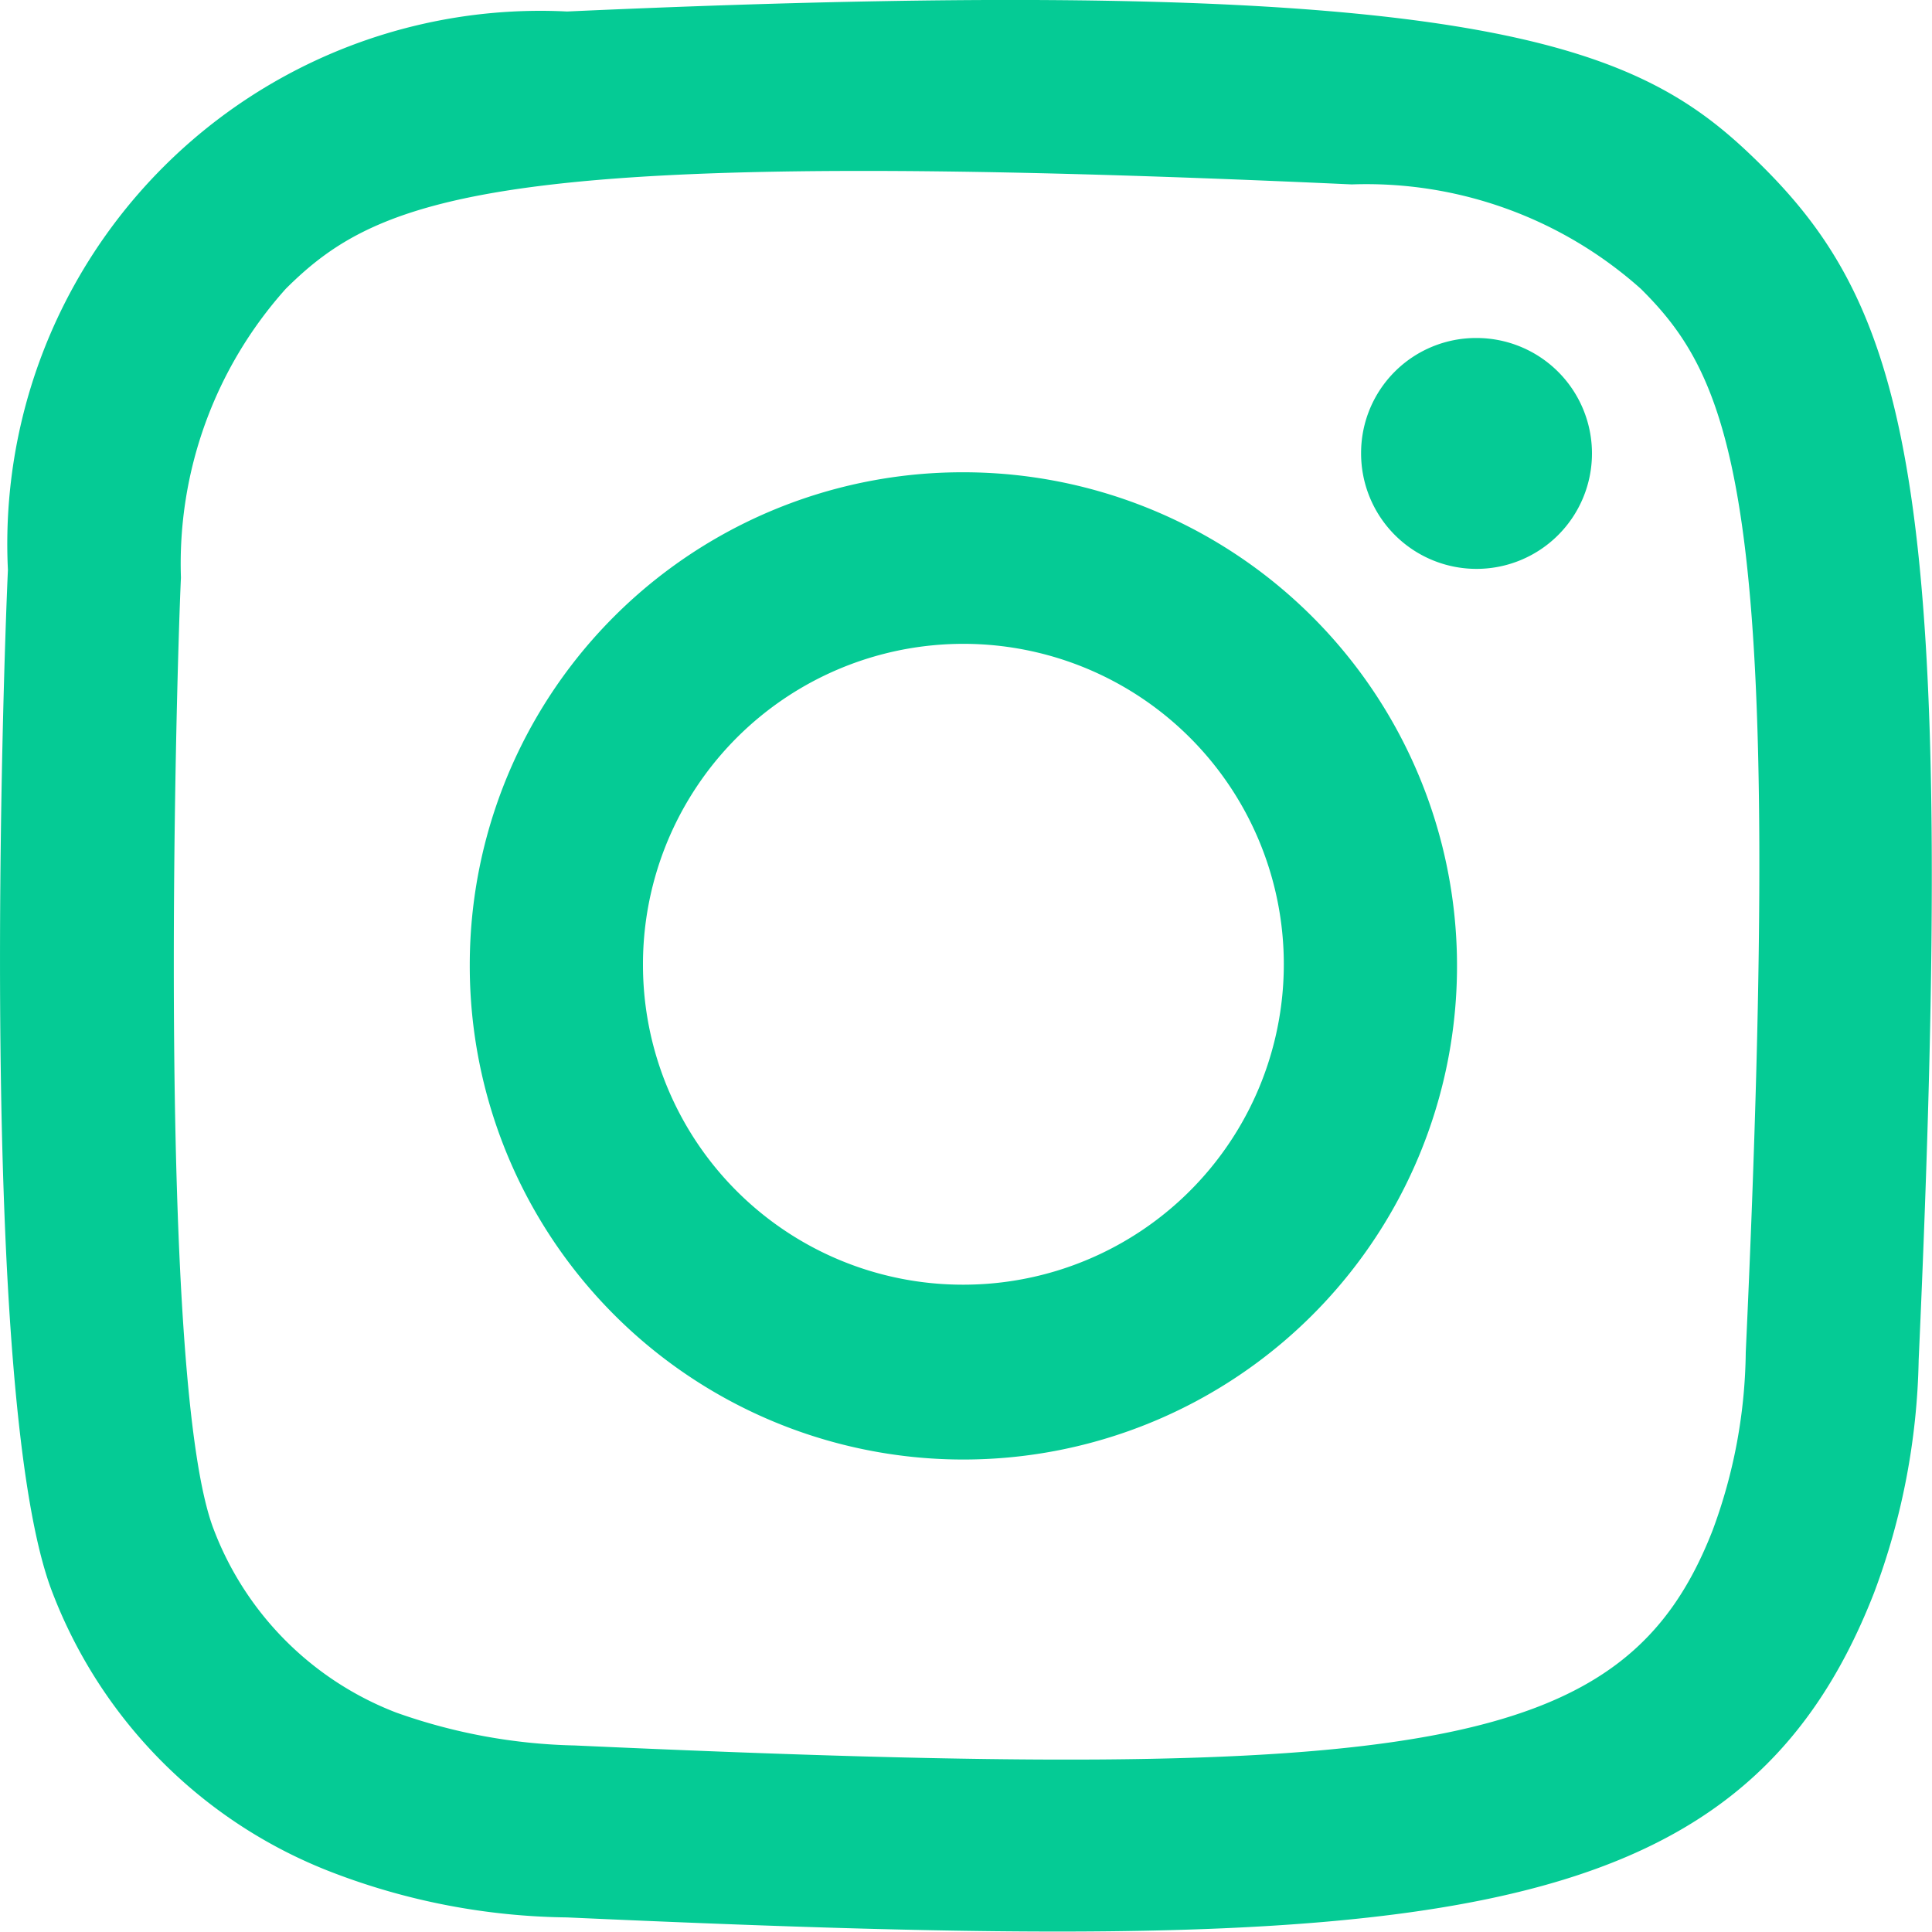 <svg xmlns="http://www.w3.org/2000/svg" width="20" height="19.996" viewBox="0 0 20 19.996">
  <g id="instagram" transform="translate(0 -0.001)">
    <g id="Dribbble-Light-Preview" transform="translate(-340 -7439)">
      <g id="icons" transform="translate(56 160)">
        <path id="instagram-_167_" data-name="instagram-[#167]" d="M289.87,7279.12a5.518,5.518,0,0,0-5.788,5.78c-.046,1-.314,8.6.462,10.59a5.034,5.034,0,0,0,2.911,2.9,7,7,0,0,0,2.415.46c8.86.4,12.145.19,13.53-3.36a7.217,7.217,0,0,0,.462-2.41c.4-8.88-.066-10.81-1.61-12.35-1.225-1.22-2.666-2.05-12.382-1.61m.081,17.95a5.87,5.87,0,0,1-1.848-.34,3.28,3.28,0,0,1-1.888-1.89c-.591-1.51-.395-8.7-.342-9.86a4.263,4.263,0,0,1,1.086-2.99c.995-.99,2.281-1.48,11.034-1.08a4.266,4.266,0,0,1,2.992,1.08c1,.99,1.489,2.29,1.087,11.01a5.445,5.445,0,0,1-.342,1.84c-.9,2.31-2.973,2.63-11.779,2.23m8.139-13.38a1.195,1.195,0,1,0,1.194-1.19,1.19,1.19,0,0,0-1.194,1.19m-9.227,5.3a5.11,5.11,0,1,0,5.109-5.1,5.1,5.1,0,0,0-5.109,5.1m1.793,0a3.317,3.317,0,1,1,3.316,3.31,3.311,3.311,0,0,1-3.316-3.31" fill="#05cb95" fill-rule="evenodd"/>
      </g>
    </g>
  </g>
</svg>
